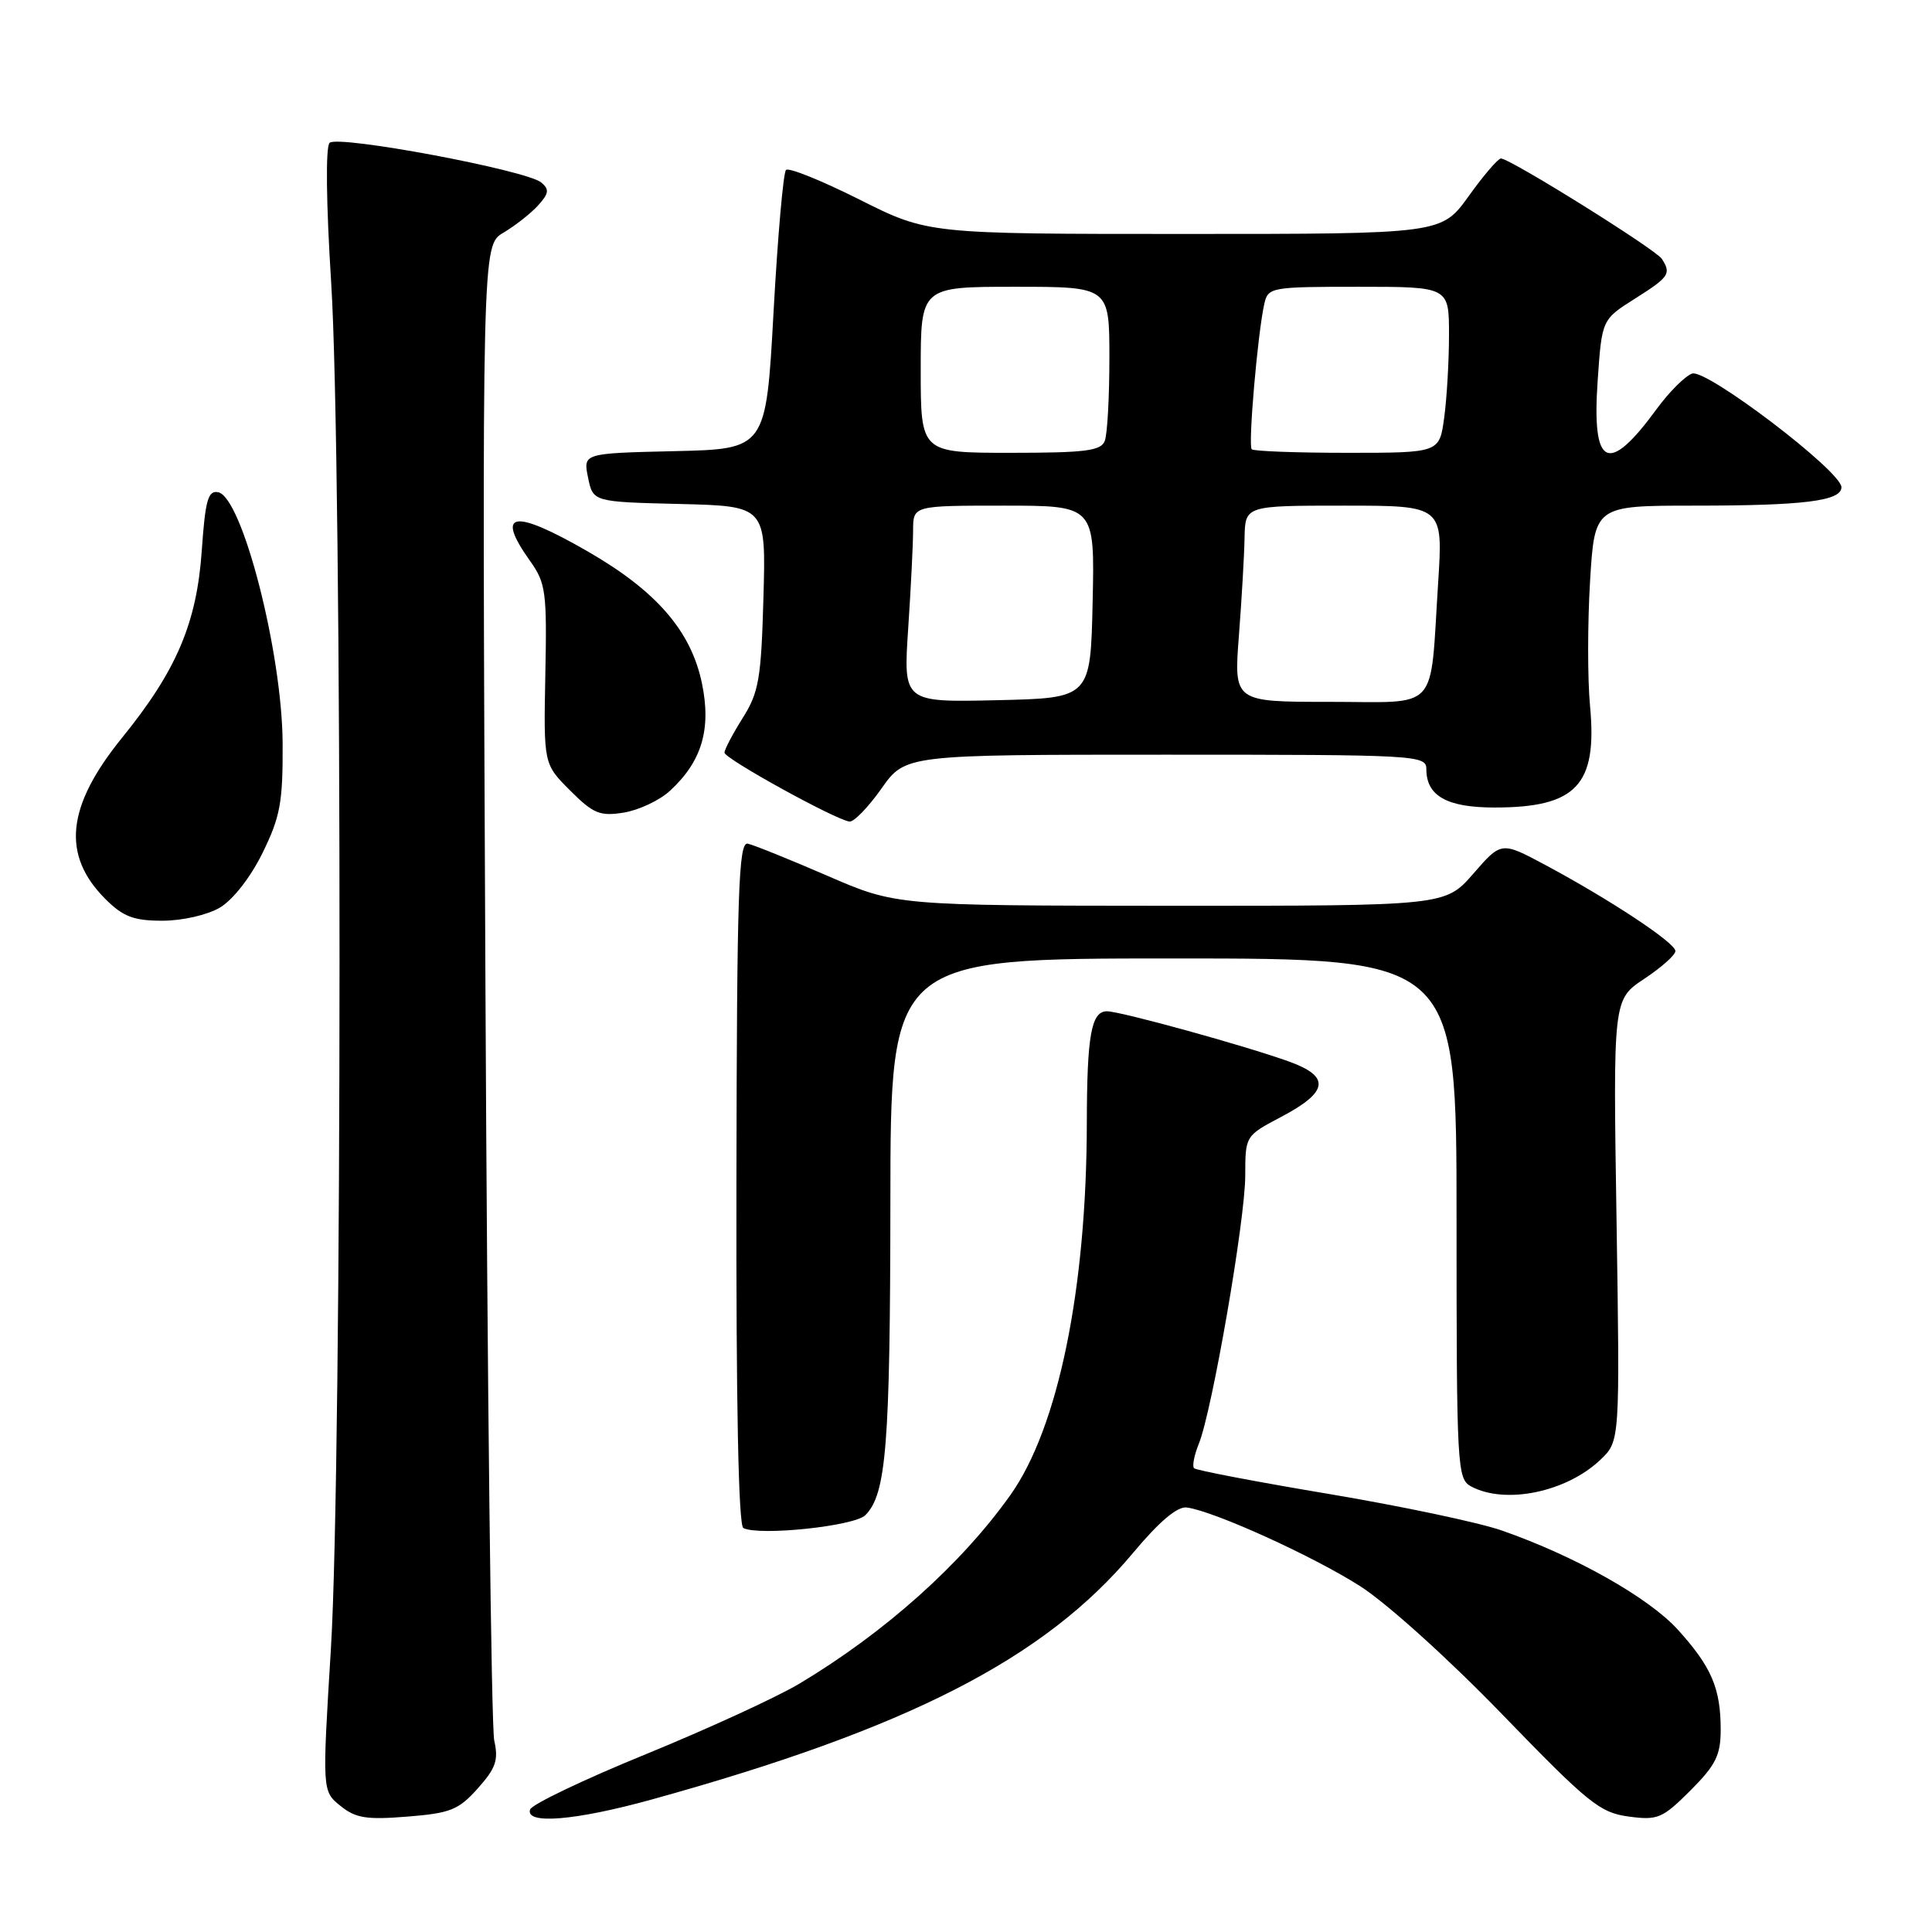 <?xml version="1.0" encoding="UTF-8" standalone="no"?>
<!DOCTYPE svg PUBLIC "-//W3C//DTD SVG 1.1//EN" "http://www.w3.org/Graphics/SVG/1.1/DTD/svg11.dtd" >
<svg xmlns="http://www.w3.org/2000/svg" xmlns:xlink="http://www.w3.org/1999/xlink" version="1.1" viewBox="0 0 256 256">
 <g >
 <path fill="currentColor"
d=" M 63.31 236.97 C 65.70 234.30 66.07 233.22 65.49 230.63 C 65.10 228.91 64.57 183.62 64.32 130.00 C 63.87 32.50 63.87 32.50 66.71 30.83 C 68.27 29.90 70.34 28.28 71.30 27.22 C 72.74 25.63 72.81 25.09 71.72 24.18 C 69.74 22.54 44.74 17.86 43.67 18.93 C 43.13 19.47 43.22 26.96 43.88 37.41 C 45.38 60.96 45.35 193.70 43.85 218.41 C 42.69 237.33 42.69 237.33 45.10 239.28 C 47.11 240.91 48.55 241.15 53.97 240.71 C 59.68 240.26 60.77 239.82 63.31 236.97 Z  M 86.30 238.46 C 120.34 229.04 138.43 219.78 150.15 205.75 C 153.63 201.59 156.01 199.58 157.26 199.75 C 160.86 200.23 173.98 206.19 180.22 210.17 C 183.78 212.45 191.94 219.81 199.05 227.16 C 210.43 238.92 211.99 240.19 215.79 240.70 C 219.66 241.22 220.27 240.96 223.99 237.25 C 227.35 233.88 228.00 232.58 228.00 229.18 C 228.00 223.72 226.78 220.87 222.35 215.97 C 218.50 211.71 208.75 206.20 199.00 202.80 C 195.97 201.74 185.67 199.57 176.10 197.96 C 166.54 196.36 158.49 194.82 158.22 194.55 C 157.95 194.28 158.24 192.81 158.86 191.28 C 160.62 186.91 165.00 161.63 165.00 155.78 C 165.01 150.50 165.01 150.50 169.75 148.00 C 176.04 144.69 176.33 142.65 170.80 140.66 C 164.95 138.55 148.46 134.00 146.68 134.00 C 144.60 134.00 144.03 137.16 144.01 148.79 C 143.98 170.84 140.22 189.16 133.89 198.09 C 127.38 207.26 117.27 216.30 105.93 223.09 C 102.94 224.88 93.79 229.08 85.58 232.44 C 77.37 235.79 70.47 239.09 70.24 239.77 C 69.57 241.79 76.23 241.24 86.30 238.46 Z  M 114.66 200.77 C 117.44 197.99 117.95 191.54 117.98 159.25 C 118.00 127.00 118.00 127.00 155.50 127.00 C 193.00 127.00 193.00 127.00 193.00 161.46 C 193.00 194.52 193.08 195.97 194.93 196.96 C 199.47 199.39 207.57 197.71 212.07 193.42 C 214.65 190.96 214.65 190.96 214.20 161.70 C 213.74 132.44 213.74 132.44 217.87 129.70 C 220.14 128.20 222.00 126.54 222.00 126.02 C 222.00 124.93 213.33 119.20 204.72 114.59 C 198.93 111.50 198.93 111.50 195.22 115.77 C 191.50 120.03 191.50 120.03 155.12 120.02 C 118.74 120.00 118.74 120.00 109.62 116.04 C 104.60 113.87 99.86 111.95 99.08 111.79 C 97.86 111.54 97.64 118.16 97.58 156.75 C 97.53 186.00 97.85 202.17 98.50 202.48 C 100.70 203.54 113.21 202.22 114.66 200.77 Z  M 29.14 120.26 C 30.87 119.23 33.21 116.24 34.79 113.01 C 37.14 108.23 37.49 106.31 37.45 98.50 C 37.39 86.48 32.09 65.83 28.90 65.22 C 27.57 64.96 27.20 66.28 26.74 72.90 C 26.08 82.55 23.40 88.85 16.17 97.76 C 8.80 106.85 8.13 113.29 13.97 119.13 C 16.32 121.47 17.71 122.00 21.52 122.00 C 24.17 122.00 27.47 121.24 29.14 120.26 Z  M 116.79 104.50 C 119.96 100.00 119.96 100.00 154.48 100.00 C 187.91 100.00 189.00 100.06 189.00 101.93 C 189.00 105.46 191.73 107.00 198.02 107.00 C 208.88 107.00 211.67 104.04 210.69 93.57 C 210.35 89.98 210.36 82.54 210.69 77.03 C 211.30 67.00 211.30 67.00 224.53 67.00 C 239.02 67.00 244.00 66.38 244.00 64.56 C 244.00 62.45 226.10 48.83 224.21 49.50 C 223.27 49.84 221.15 51.96 219.50 54.22 C 213.07 63.01 210.90 61.95 211.70 50.42 C 212.26 42.34 212.26 42.34 216.63 39.58 C 221.18 36.70 221.47 36.28 220.21 34.31 C 219.42 33.06 200.09 21.00 198.88 21.00 C 198.50 21.00 196.57 23.25 194.60 26.00 C 191.00 31.00 191.00 31.00 156.98 31.00 C 122.96 31.00 122.96 31.00 113.88 26.44 C 108.88 23.93 104.50 22.16 104.15 22.52 C 103.79 22.87 103.05 31.34 102.50 41.33 C 101.50 59.50 101.50 59.50 89.38 59.78 C 77.26 60.06 77.26 60.06 77.92 63.28 C 78.58 66.50 78.58 66.50 90.04 66.78 C 101.50 67.06 101.50 67.06 101.16 79.19 C 100.86 89.95 100.55 91.75 98.41 95.14 C 97.09 97.24 96.00 99.31 96.00 99.73 C 96.01 100.53 110.68 108.62 112.56 108.86 C 113.14 108.94 115.04 106.97 116.79 104.50 Z  M 88.77 104.79 C 93.00 100.90 94.27 96.62 93.01 90.54 C 91.57 83.61 86.99 78.32 77.90 73.08 C 67.99 67.37 65.56 67.77 70.25 74.35 C 72.32 77.25 72.48 78.45 72.26 89.36 C 72.03 101.23 72.03 101.23 75.54 104.74 C 78.63 107.83 79.49 108.18 82.67 107.67 C 84.66 107.34 87.41 106.05 88.77 104.79 Z  M 120.34 83.28 C 120.70 77.90 120.99 72.04 120.99 70.25 C 121.00 67.00 121.00 67.00 133.03 67.00 C 145.06 67.00 145.06 67.00 144.78 79.75 C 144.50 92.50 144.50 92.50 132.10 92.78 C 119.69 93.06 119.69 93.06 120.34 83.28 Z  M 164.16 84.25 C 164.53 79.44 164.87 73.59 164.91 71.25 C 165.00 67.00 165.00 67.00 178.11 67.00 C 191.22 67.00 191.22 67.00 190.56 77.25 C 189.44 94.60 190.90 93.00 176.16 93.00 C 163.49 93.00 163.49 93.00 164.16 84.25 Z  M 122.00 49.00 C 122.00 38.00 122.00 38.00 134.50 38.00 C 147.00 38.00 147.00 38.00 147.00 47.42 C 147.00 52.60 146.73 57.55 146.39 58.42 C 145.89 59.74 143.82 60.00 133.89 60.00 C 122.00 60.00 122.00 60.00 122.00 49.00 Z  M 165.86 59.53 C 165.36 59.03 166.65 44.13 167.53 40.25 C 168.02 38.07 168.41 38.00 180.02 38.00 C 192.00 38.00 192.00 38.00 192.00 44.36 C 192.00 47.86 191.71 52.81 191.36 55.36 C 190.73 60.00 190.73 60.00 178.53 60.00 C 171.82 60.00 166.12 59.79 165.86 59.53 Z "/>
</g>
</svg>